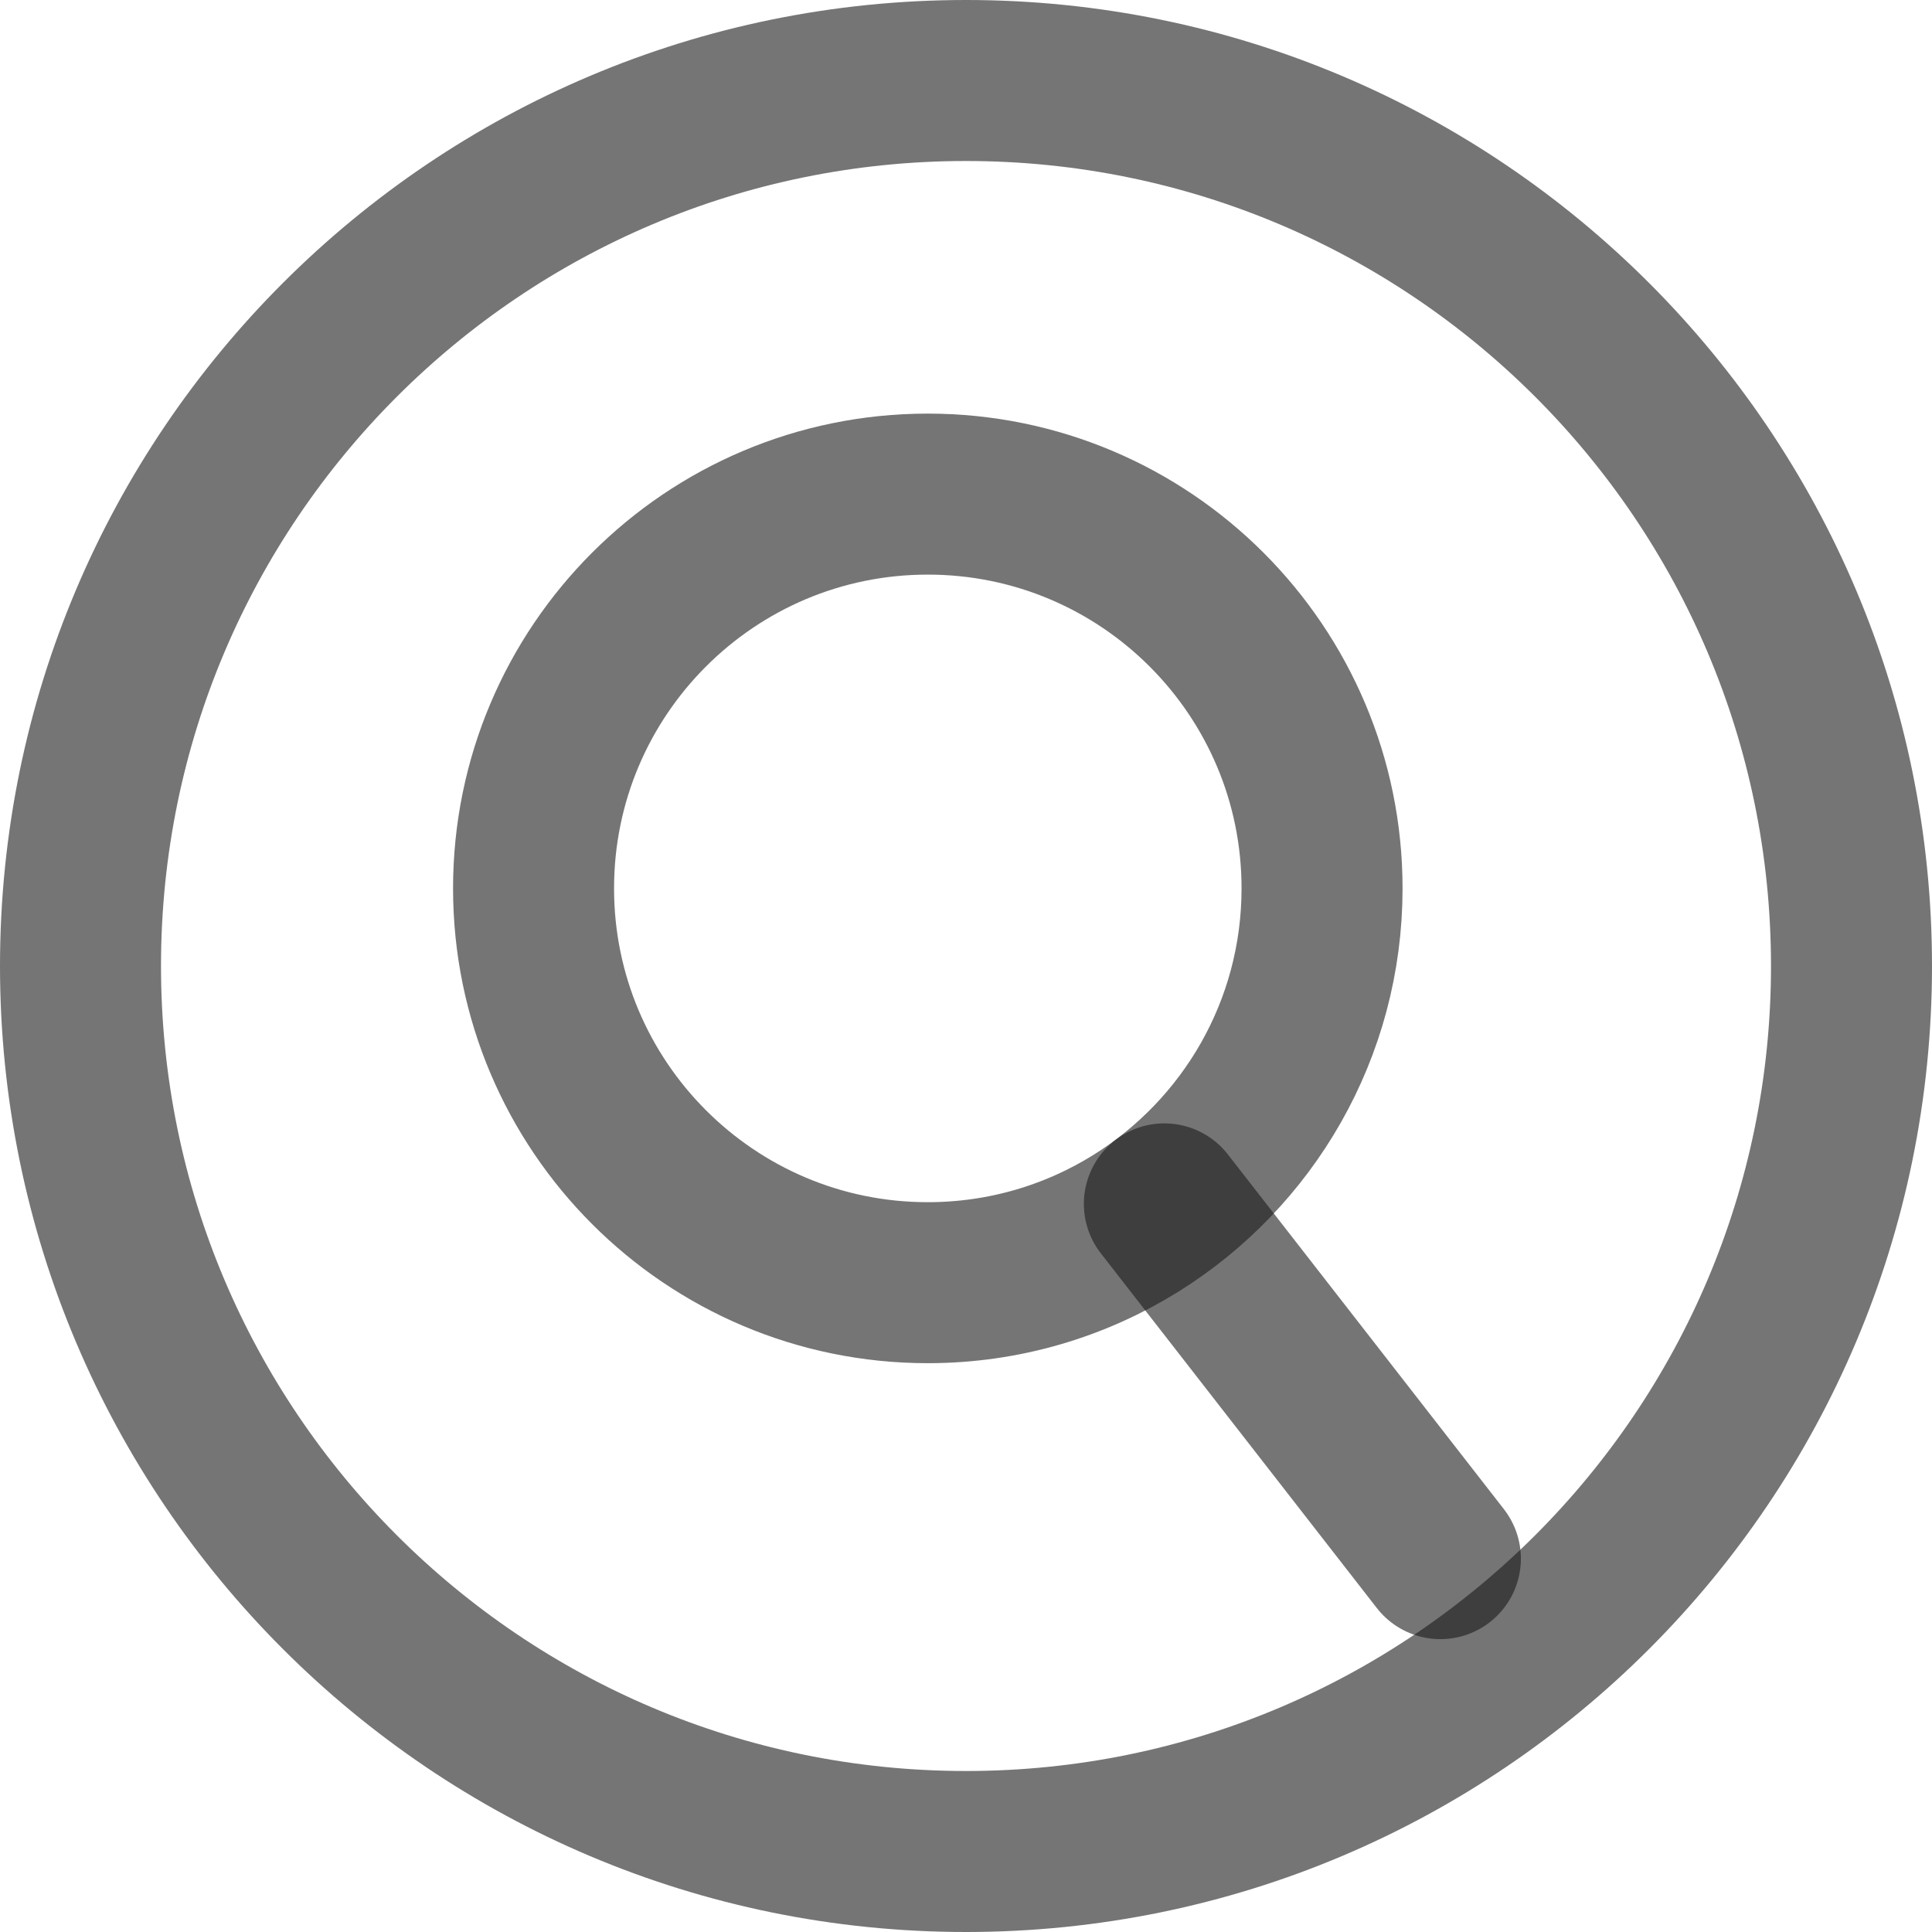 <svg width="24" height="24" viewBox="0 0 24 24" fill="none" xmlns="http://www.w3.org/2000/svg">
<path fill-rule="evenodd" clip-rule="evenodd" d="M23 12C23 5.925 18.075 1 12 1C5.925 1 1 5.925 1 12C1 18.075 5.925 23 12 23C18.075 23 23 18.075 23 12Z" stroke="#191919" stroke-opacity="0.6" stroke-width="2"/>
<path fill-rule="evenodd" clip-rule="evenodd" d="M16.423 11.036C16.423 12.792 15.499 14.331 14.111 15.196C13.361 15.663 12.475 15.934 11.525 15.934C8.821 15.934 6.628 13.74 6.628 11.036C6.628 8.331 8.821 6.138 11.525 6.138C14.23 6.138 16.423 8.331 16.423 11.036Z" stroke="#191919" stroke-opacity="0.6" stroke-width="2" stroke-linecap="round" stroke-linejoin="round"/>
<path d="M17.893 19.362L14.464 14.955" stroke="#191919" stroke-opacity="0.6" stroke-width="2" stroke-linecap="round" stroke-linejoin="round"/>
</svg>
